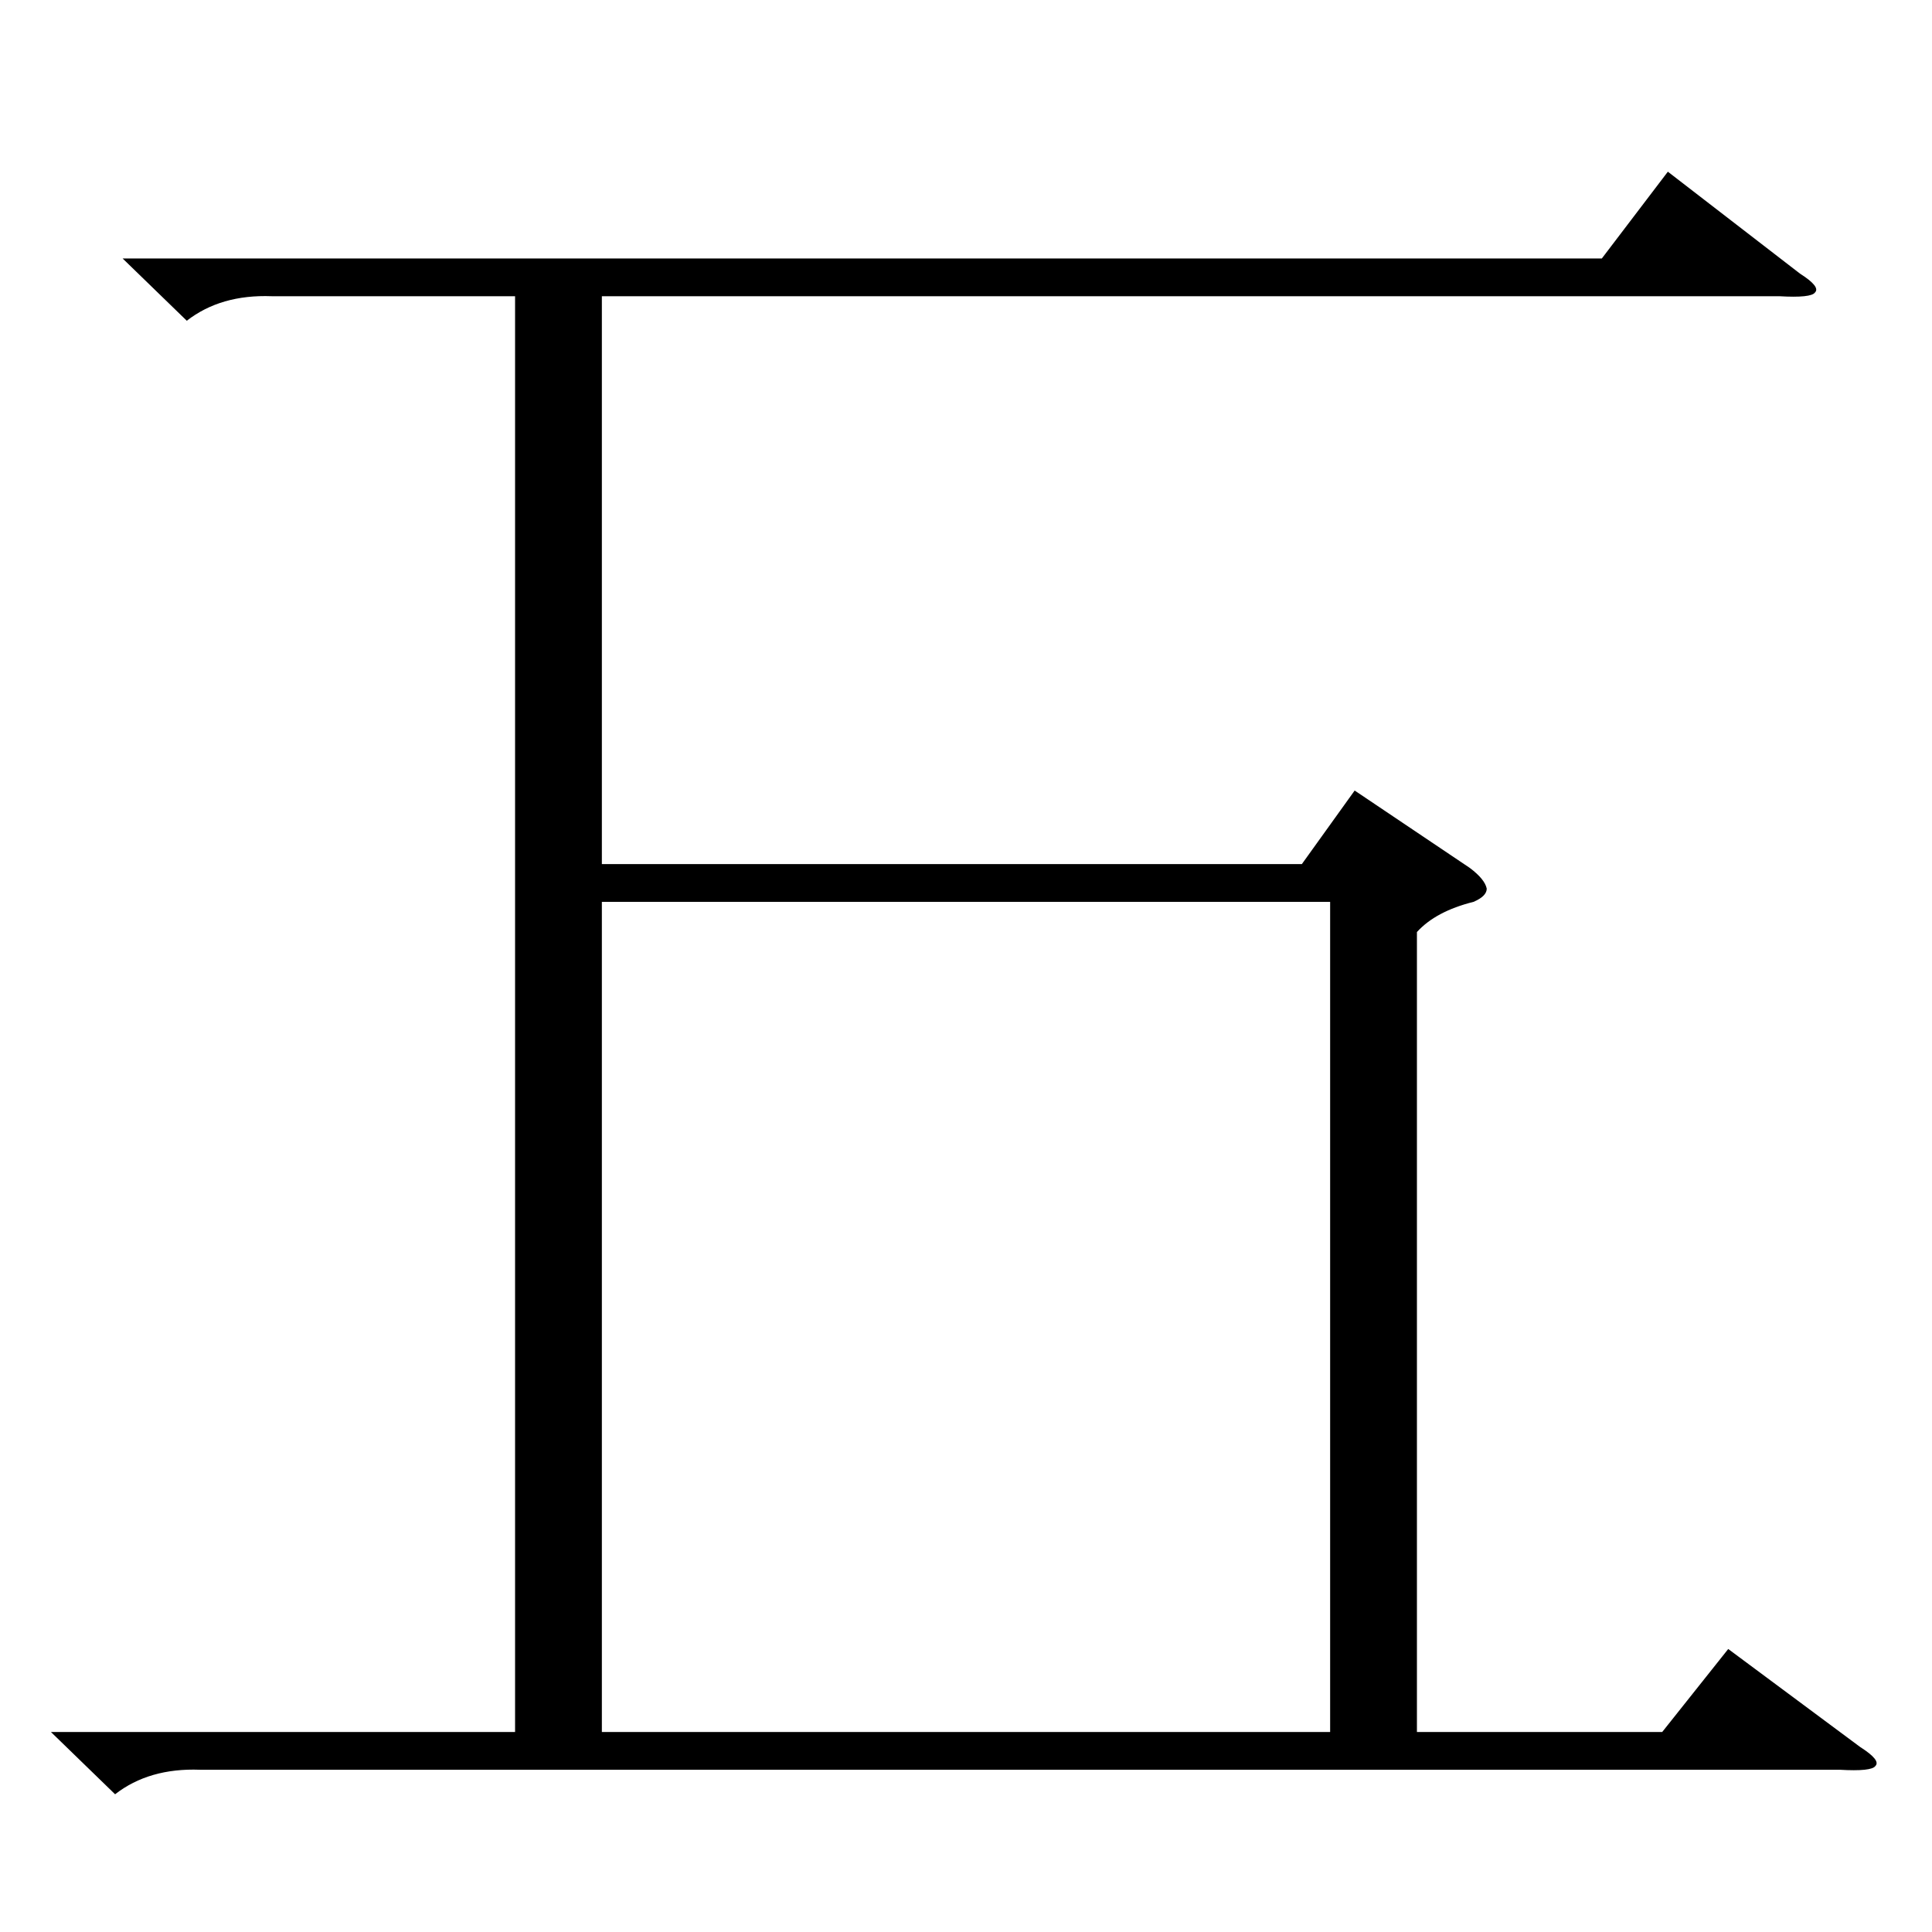 <?xml version="1.0" standalone="no"?>
<!DOCTYPE svg PUBLIC "-//W3C//DTD SVG 1.1//EN" "http://www.w3.org/Graphics/SVG/1.1/DTD/svg11.dtd" >
<svg xmlns="http://www.w3.org/2000/svg" xmlns:xlink="http://www.w3.org/1999/xlink" version="1.1" viewBox="0 -205 1024 1024">
  <g transform="matrix(1 0 0 -1 0 819)">
   <path fill="currentColor"
d="M27 106h246v761h-129q-27 1 -45 -13l-34 33h784l35 46l70 -54q11 -7 8 -10q-2 -3 -19 -2h-624v-301h371l28 39l61 -41q8 -6 9 -11q0 -4 -7 -7q-20 -5 -30 -16v-424h130l35 44l70 -52q11 -7 8 -10q-2 -3 -19 -2h-869q-27 1 -45 -13zM319 106h386v440h-386v-440z" />
  </g>

</svg>
